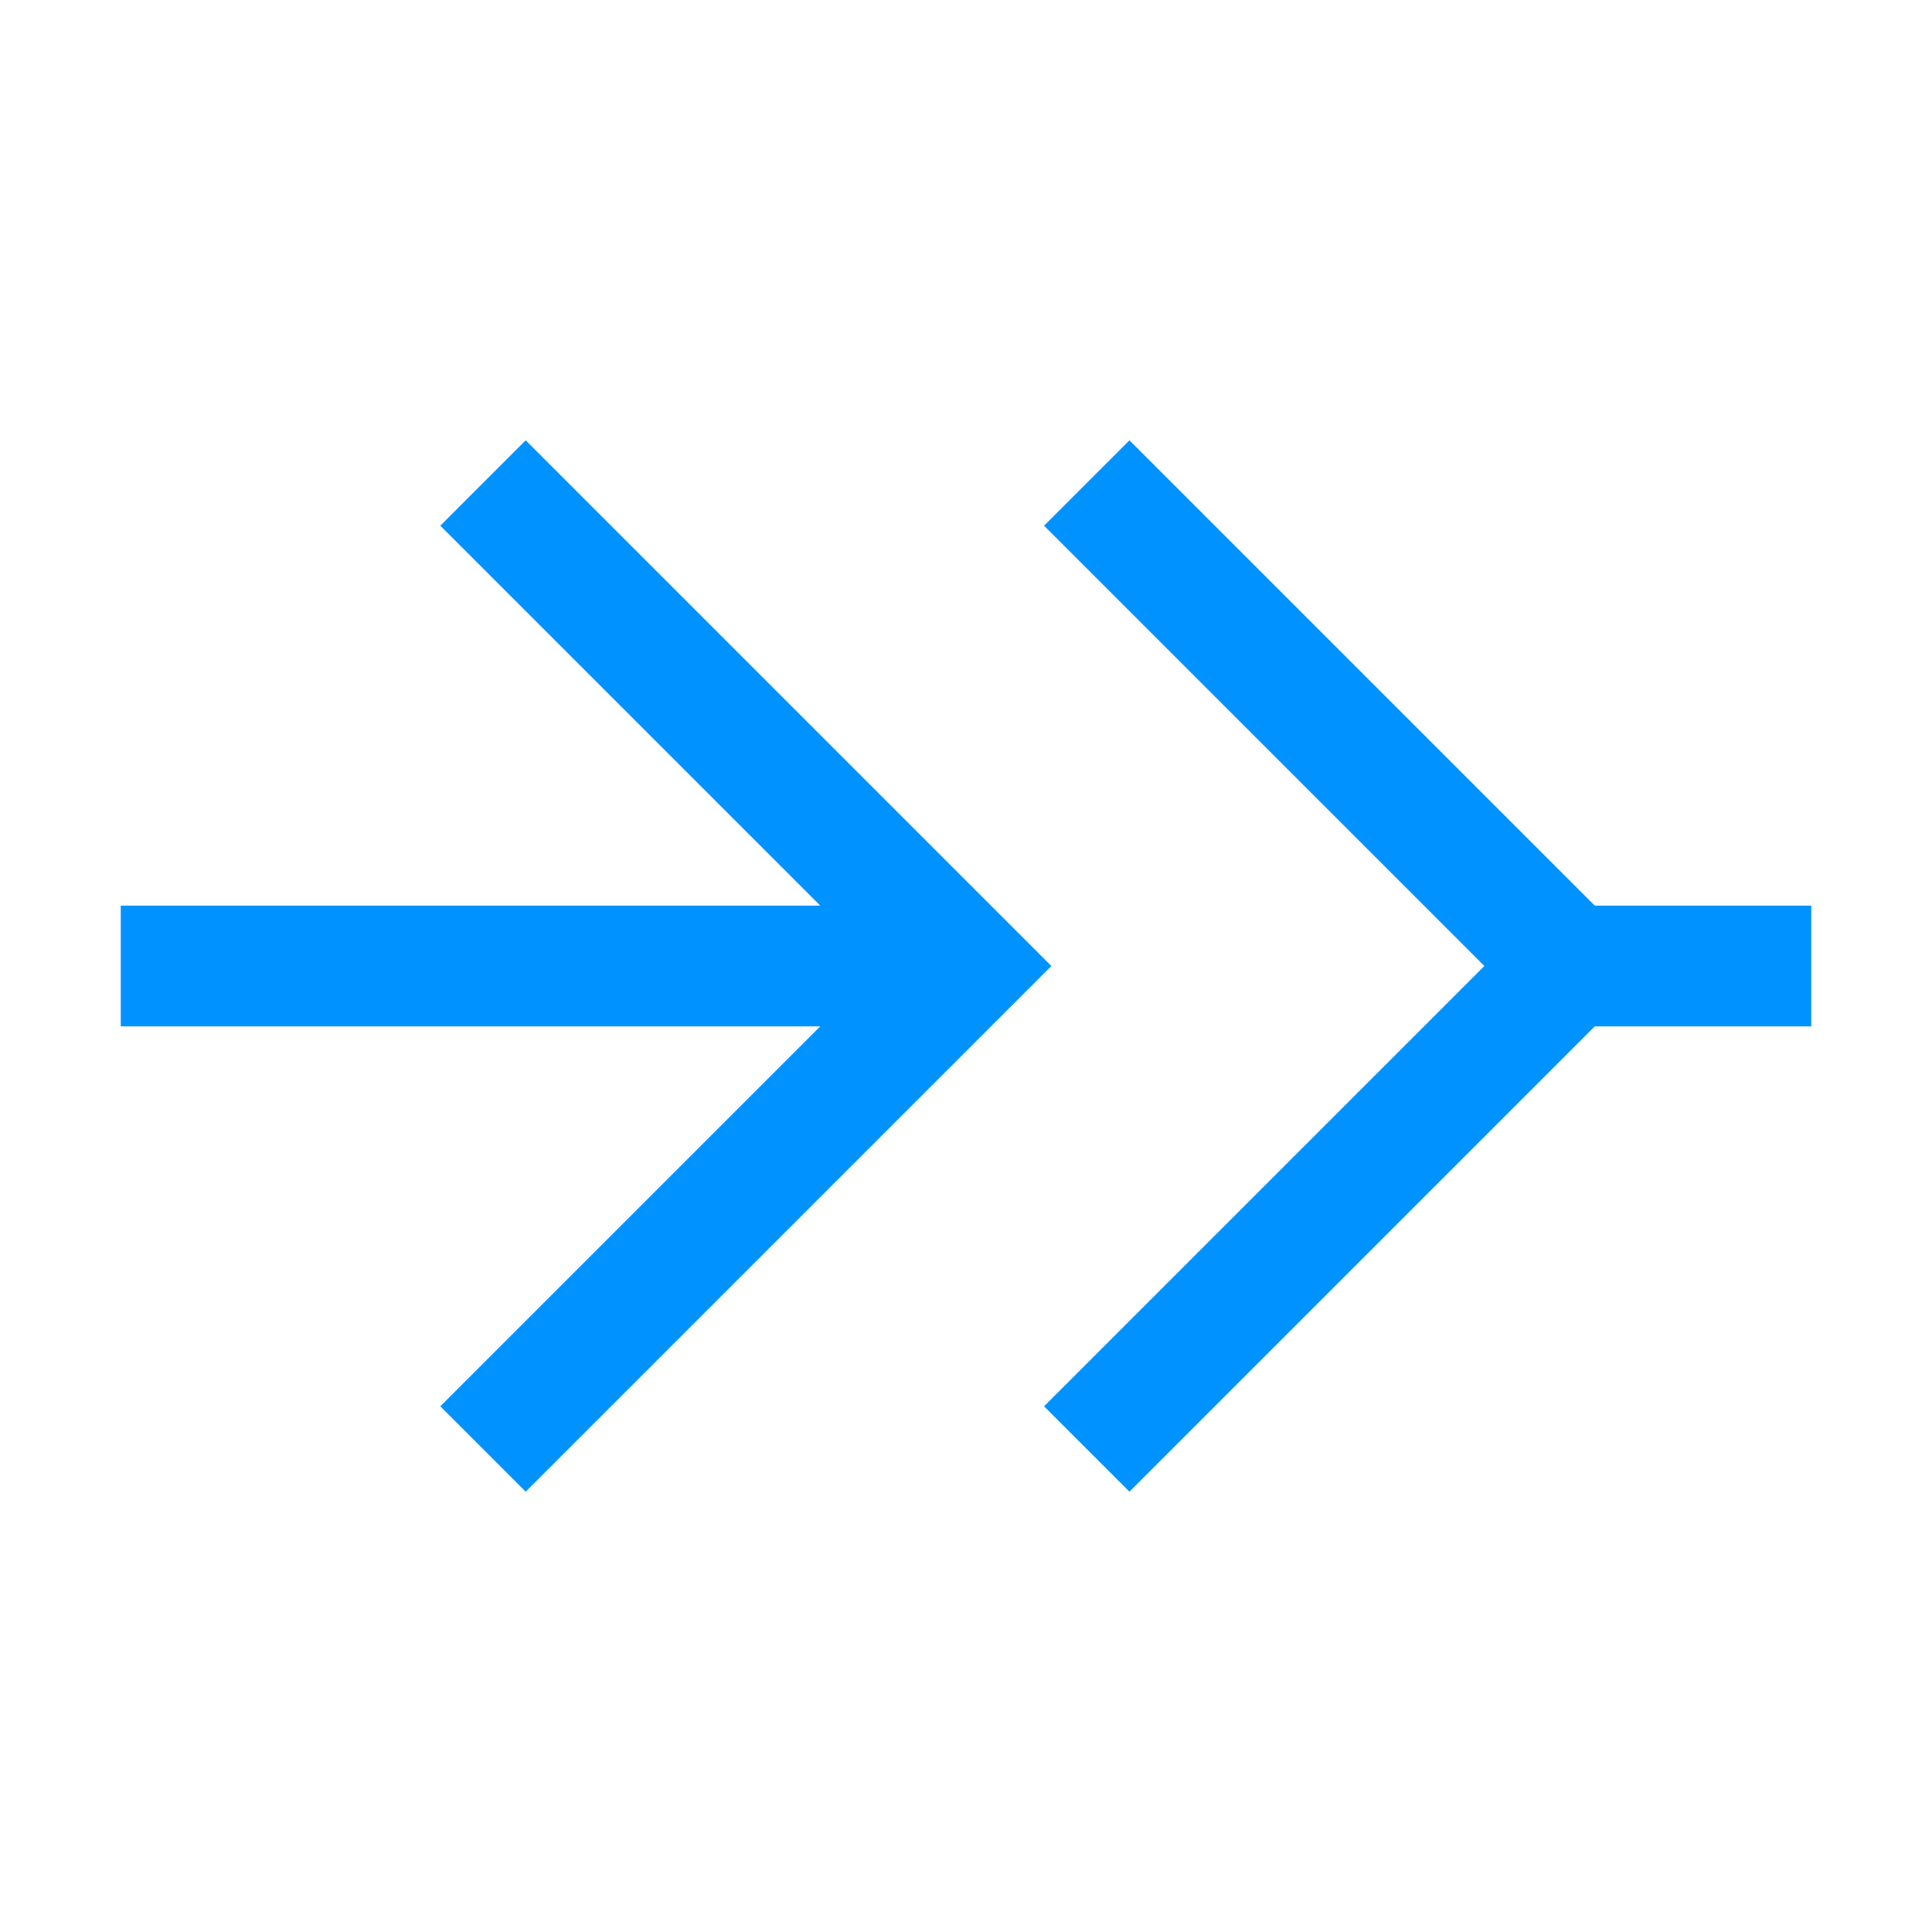 <?xml version="1.0" encoding="iso-8859-1"?>
<svg version="1.1" xmlns="http://www.w3.org/2000/svg" xmlns:xlink="http://www.w3.org/1999/xlink" x="0px" y="0px"
	 viewBox="0 0 16 16" style="enable-background:new 0 0 16 16;" xml:space="preserve">
	<g>
		<path d="M 1 8 h 7" style="stroke:#0093FF;fill:none;"/>
		<path d="M 4 4 l 4 4 l -4 4" style="stroke:#0093FF;fill:none;"/>
		<path d="M 13 8 h 2" style="stroke:#0093FF;fill:none;"/>
		<path d="M 9 4 l 4 4 l -4 4" style="stroke:#0093FF;fill:none;"/>
	</g>
</svg>
